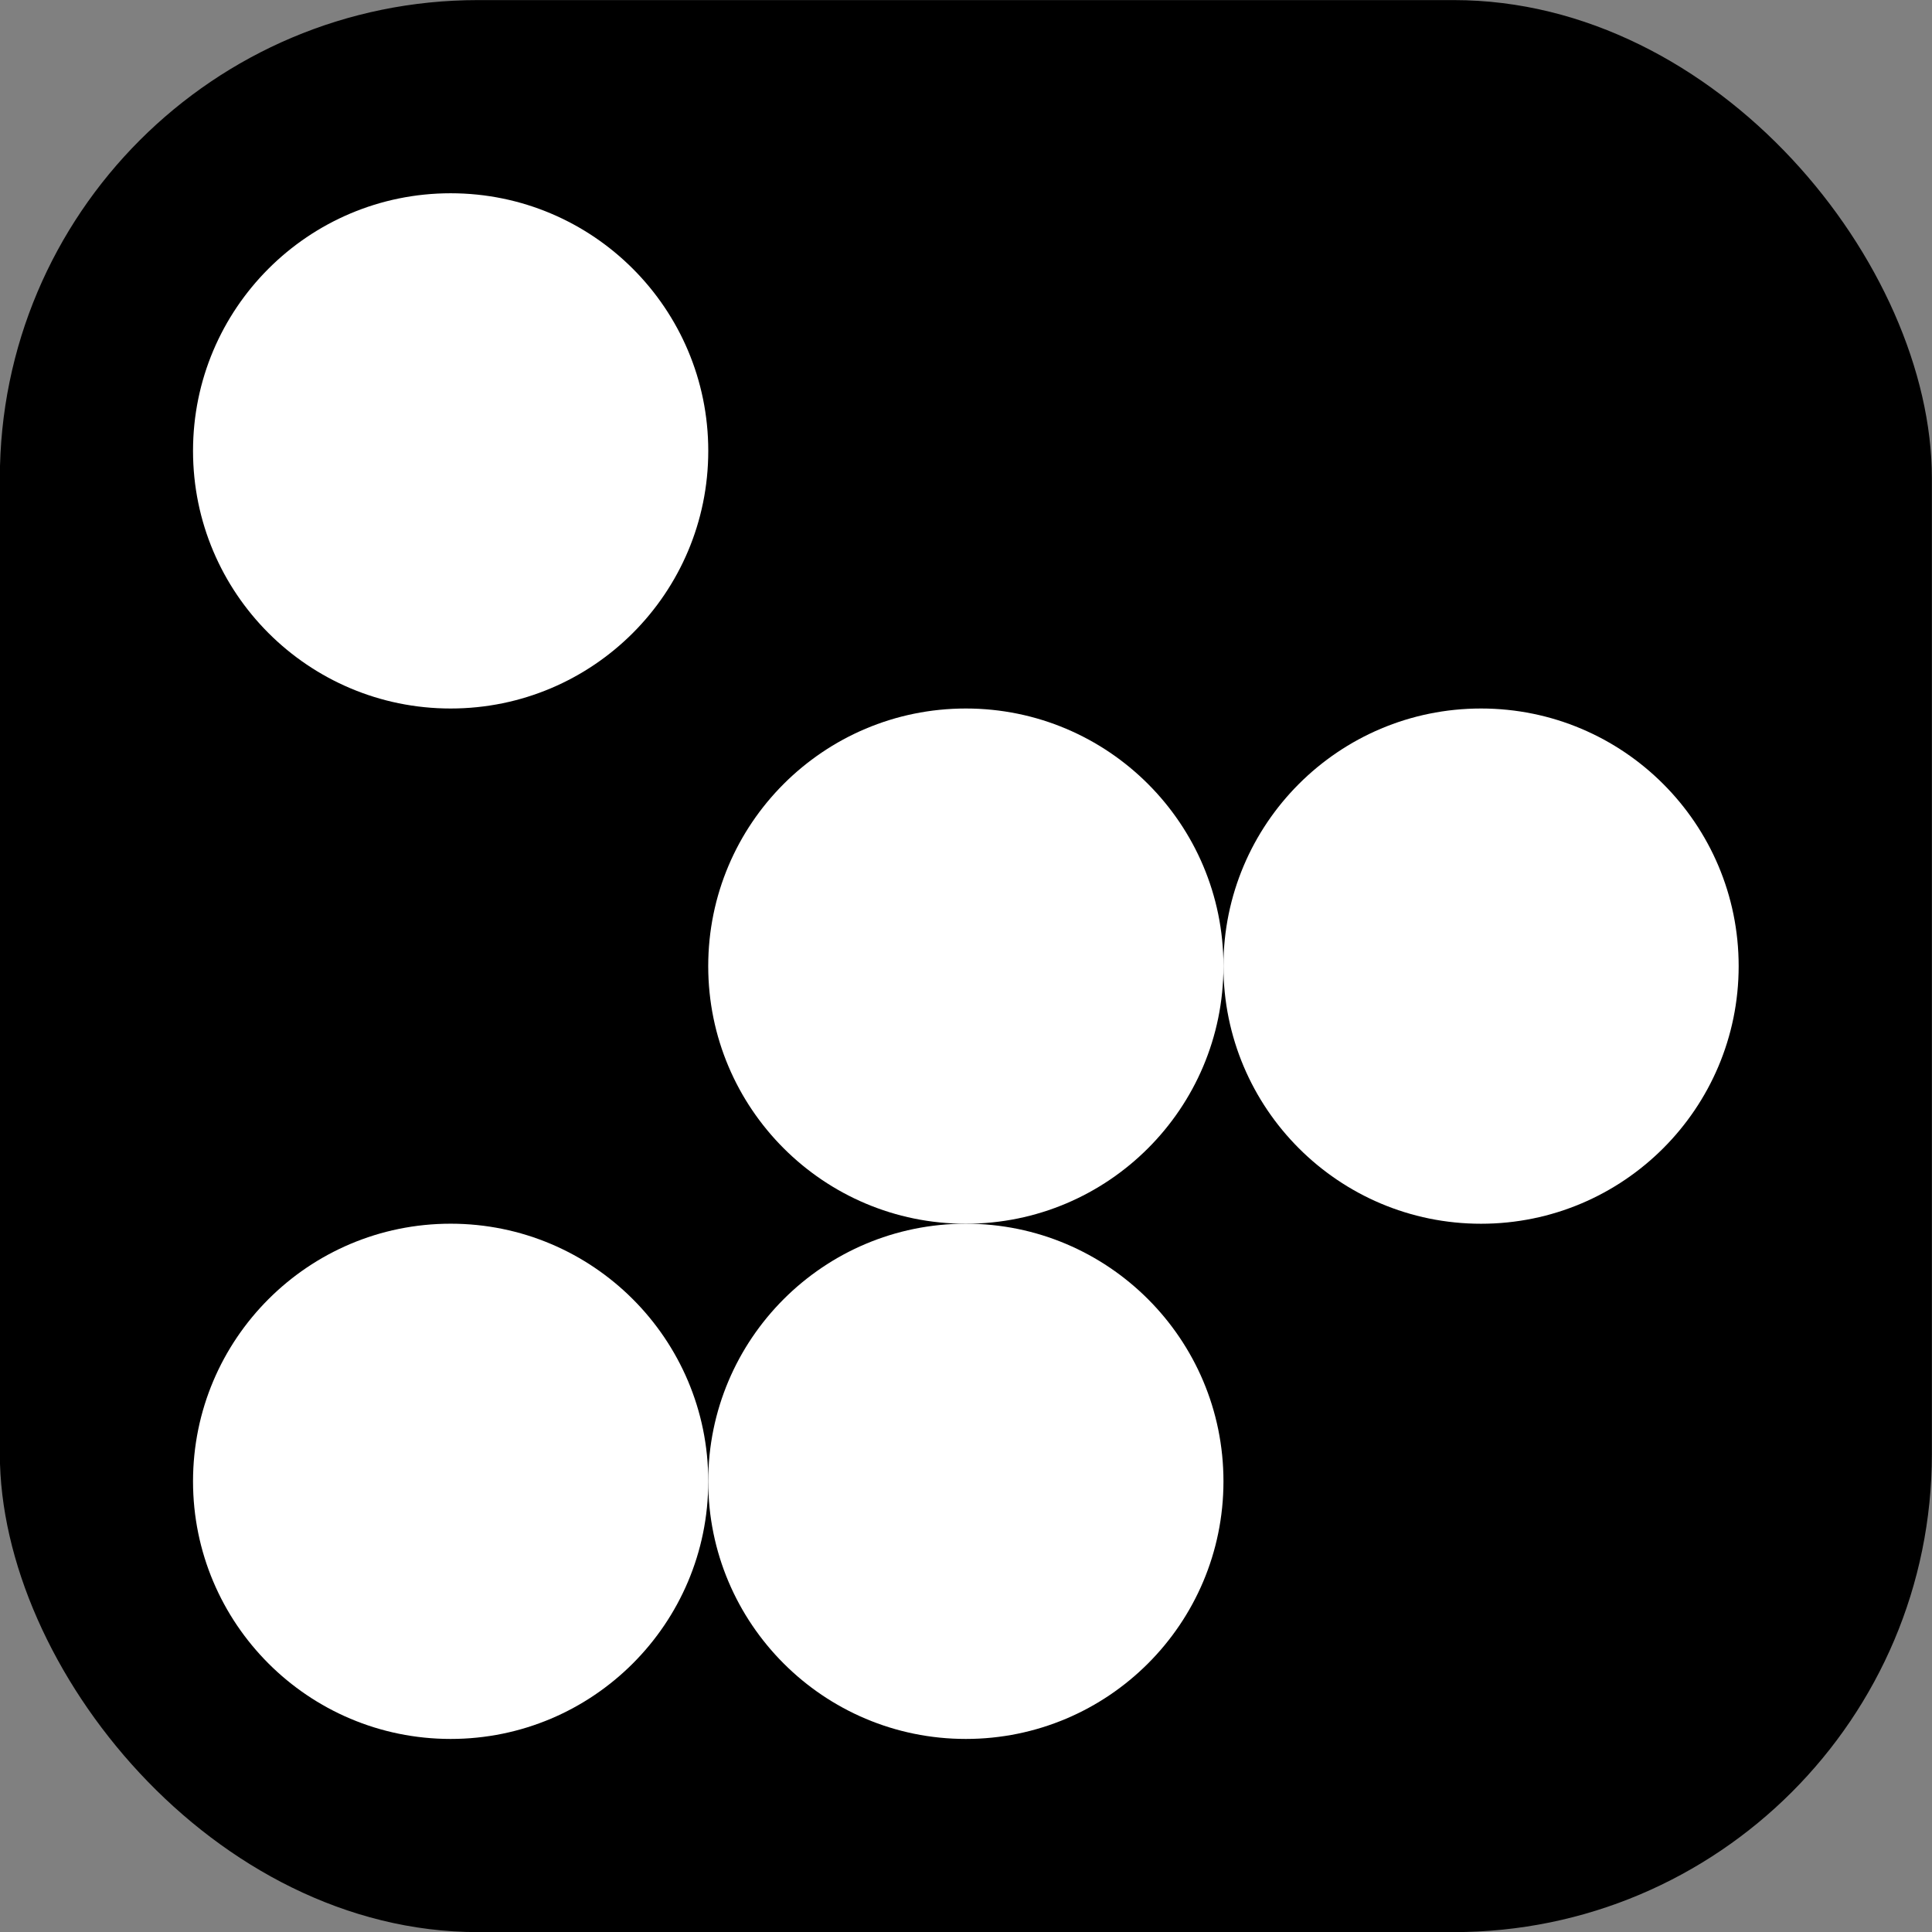 <?xml version="1.0" encoding="UTF-8" standalone="no"?>
<!-- Created with Inkscape (http://www.inkscape.org/) -->

<svg
   xmlns:dc="http://purl.org/dc/elements/1.1/"
   xmlns:cc="http://creativecommons.org/ns#"
   xmlns:rdf="http://www.w3.org/1999/02/22-rdf-syntax-ns#"
   xmlns:svg="http://www.w3.org/2000/svg"
   xmlns="http://www.w3.org/2000/svg"
   xmlns:sodipodi="http://sodipodi.sourceforge.net/DTD/sodipodi-0.dtd"
   xmlns:inkscape="http://www.inkscape.org/namespaces/inkscape"
   width="210mm"
   height="210mm"
   viewBox="0 0 210 210"
   version="1.1"
   id="svg8"
   inkscape:version="0.92.3 (2405546, 2018-03-11)"
   sodipodi:docname="ico_jdlv.svg">
  <rect x="0" y="0" width="210" height="210" fill="#808080" stroke="none"/>
  <defs
     id="defs2" />
  <sodipodi:namedview
     id="base"
     pagecolor="#ffffff"
     bordercolor="#666666"
     borderopacity="1.0"
     inkscape:pageopacity="0.0"
     inkscape:pageshadow="2"
     inkscape:zoom="0.175"
     inkscape:cx="-2290.4863"
     inkscape:cy="1380.476"
     inkscape:document-units="mm"
     inkscape:current-layer="layer1"
     showgrid="false"
     inkscape:window-width="1920"
     inkscape:window-height="1017"
     inkscape:window-x="-8"
     inkscape:window-y="-8"
     inkscape:window-maximized="1"
     showborder="true" />
  <g
     inkscape:label="Calque 1"
     inkscape:groupmode="layer"
     id="layer1"
     transform="translate(0,-87)">
    <g
       id="g3817"
       transform="matrix(4.63,0,0,4.63,1071,-542.587)">
      <g
         id="g3808">
        <rect
           id="rect3785"
           width="45.357"
           height="45.357"
           x="-231.321"
           y="135.982"
           style="stroke-width:0.209"
           ry="11.225" />
      </g>
      <circle
         style="fill:#ffffff;stroke-width:0.265"
         r="6.048"
         cy="146.565"
         cx="-220.738"
         id="path3715-8" />
      <circle
         style="fill:#ffffff;stroke-width:0.265"
         r="6.048"
         cy="158.661"
         cx="-196.548"
         id="path3715-6" />
      <circle
         style="fill:#ffffff;stroke-width:0.265"
         r="6.048"
         cy="158.661"
         cx="-208.643"
         id="path3715-2-5" />
      <circle
         style="fill:#ffffff;stroke-width:0.265"
         r="6.048"
         cy="170.756"
         cx="-220.738"
         id="path3715-8-0" />
      <circle
         style="fill:#ffffff;stroke-width:0.265"
         r="6.048"
         cy="170.756"
         cx="-208.643"
         id="path3715-2-3" />
    </g>
  </g>
</svg>
